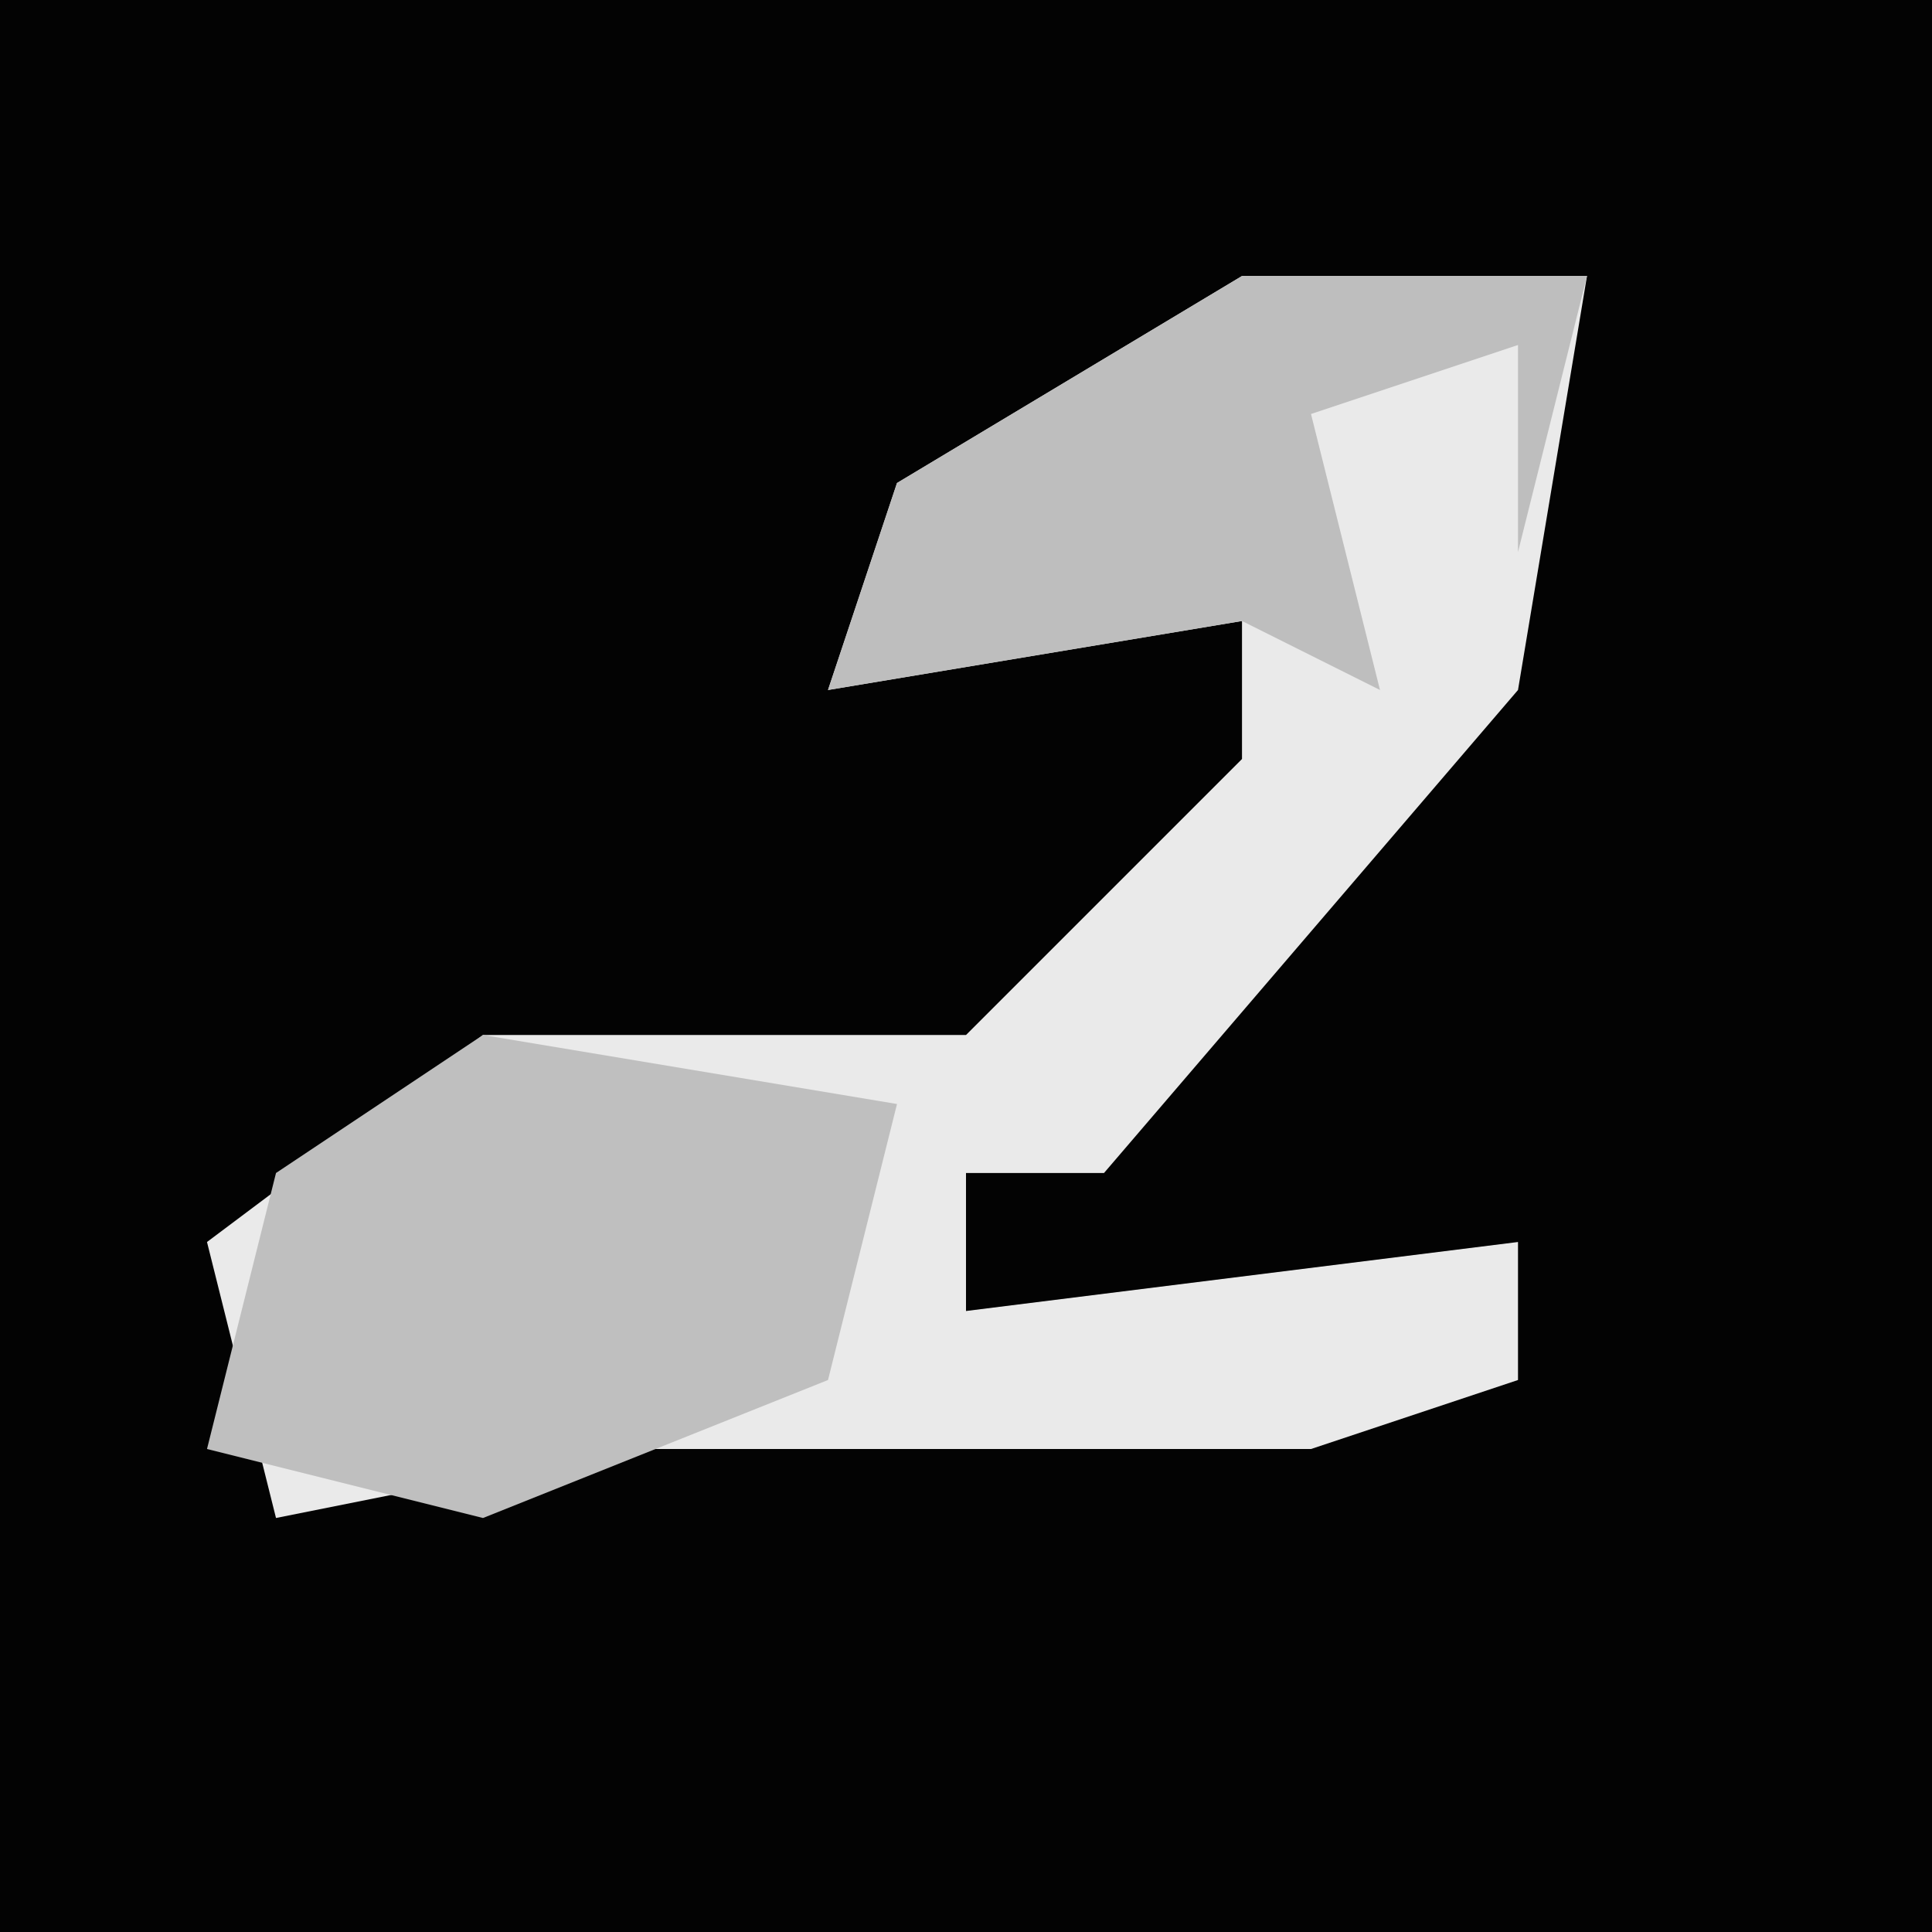 <?xml version="1.0" encoding="UTF-8"?>
<svg version="1.1" xmlns="http://www.w3.org/2000/svg" width="28" height="28">
<path d="M0,0 L28,0 L28,28 L0,28 Z " fill="#030303" transform="translate(0,0)"/>
<path d="M0,0 L5,0 L4,6 L-2,13 L-4,13 L-4,15 L4,14 L4,16 L1,17 L-9,17 L-14,18 L-15,14 L-11,11 L-4,11 L0,7 L0,5 L-6,6 L-5,3 Z " fill="#EAEAEA" transform="translate(18,4)"/>
<path d="M0,0 L6,1 L5,5 L0,7 L-4,6 L-3,2 Z " fill="#BFBFBF" transform="translate(7,15)"/>
<path d="M0,0 L5,0 L4,4 L4,1 L1,2 L2,6 L0,5 L-6,6 L-5,3 Z " fill="#BEBEBE" transform="translate(18,4)"/>
</svg>
